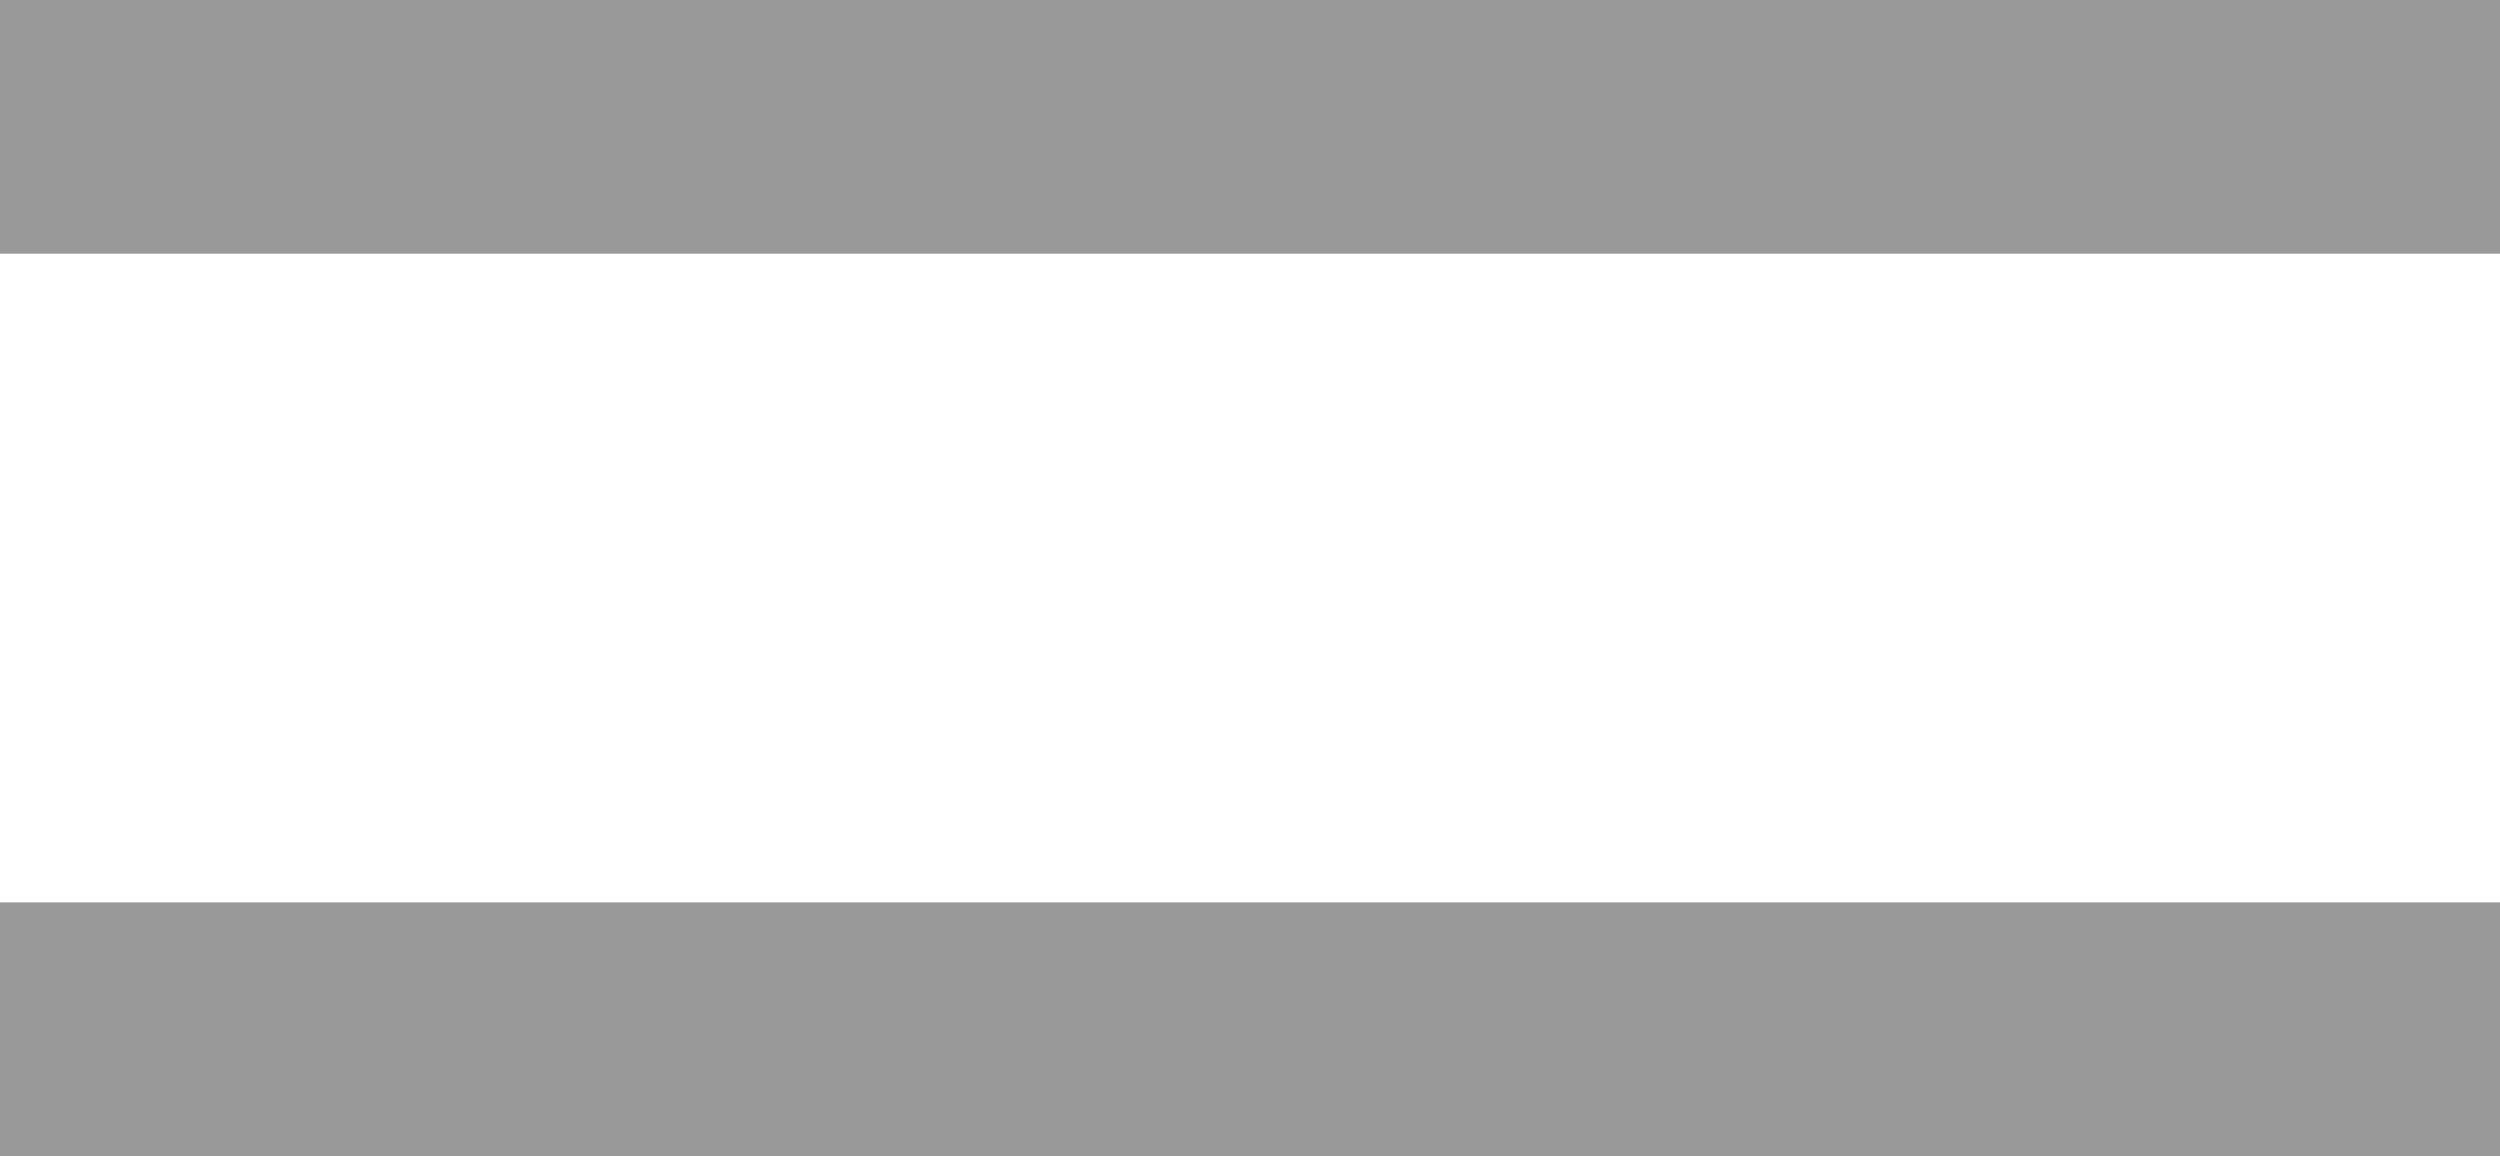 <?xml version="1.0" encoding="utf-8"?>
<!-- Generator: Adobe Illustrator 19.0.0, SVG Export Plug-In . SVG Version: 6.00 Build 0)  -->
<svg version="1.1" id="Layer_1" xmlns="http://www.w3.org/2000/svg" xmlns:xlink="http://www.w3.org/1999/xlink" x="0px" y="0px"
	 viewBox="8 279.9 612 283" style="enable-background:new 8 279.9 612 283;" xml:space="preserve">
<style type="text/css">
	.st0{fill:#999999;}
</style>
<g>
	<rect x="8" y="279.9" class="st0" width="612" height="62.1"/>
	<rect x="8" y="500.8" class="st0" width="612" height="62.1"/>
</g>
</svg>
